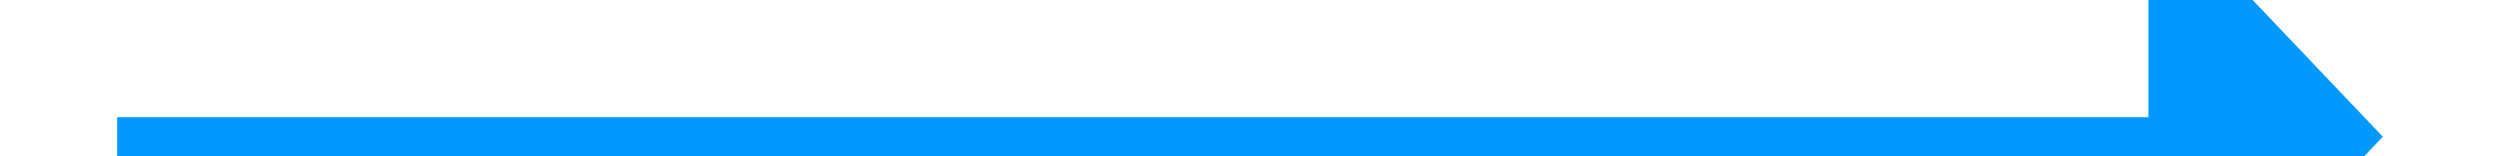﻿<?xml version="1.0" encoding="utf-8"?>
<svg version="1.1" xmlns:xlink="http://www.w3.org/1999/xlink" width="64px" height="4px" preserveAspectRatio="xMinYMid meet" viewBox="1684 787  64 2" xmlns="http://www.w3.org/2000/svg">
  <g transform="matrix(0 1 -1 0 2504 -928 )">
    <path d="M 1739.5 794.3  L 1745.5 788  L 1739.5 781.7  L 1739.5 794.3  Z " fill-rule="nonzero" fill="#0099ff" stroke="none" transform="matrix(-1.83690953073357E-16 -1 1 -1.83690953073357E-16 929.5 2504.5 )" />
    <path d="M 1687.5 788  L 1740.5 788  " stroke-width="1" stroke="#0099ff" fill="none" transform="matrix(-1.83690953073357E-16 -1 1 -1.83690953073357E-16 929.5 2504.5 )" />
  </g>
</svg>